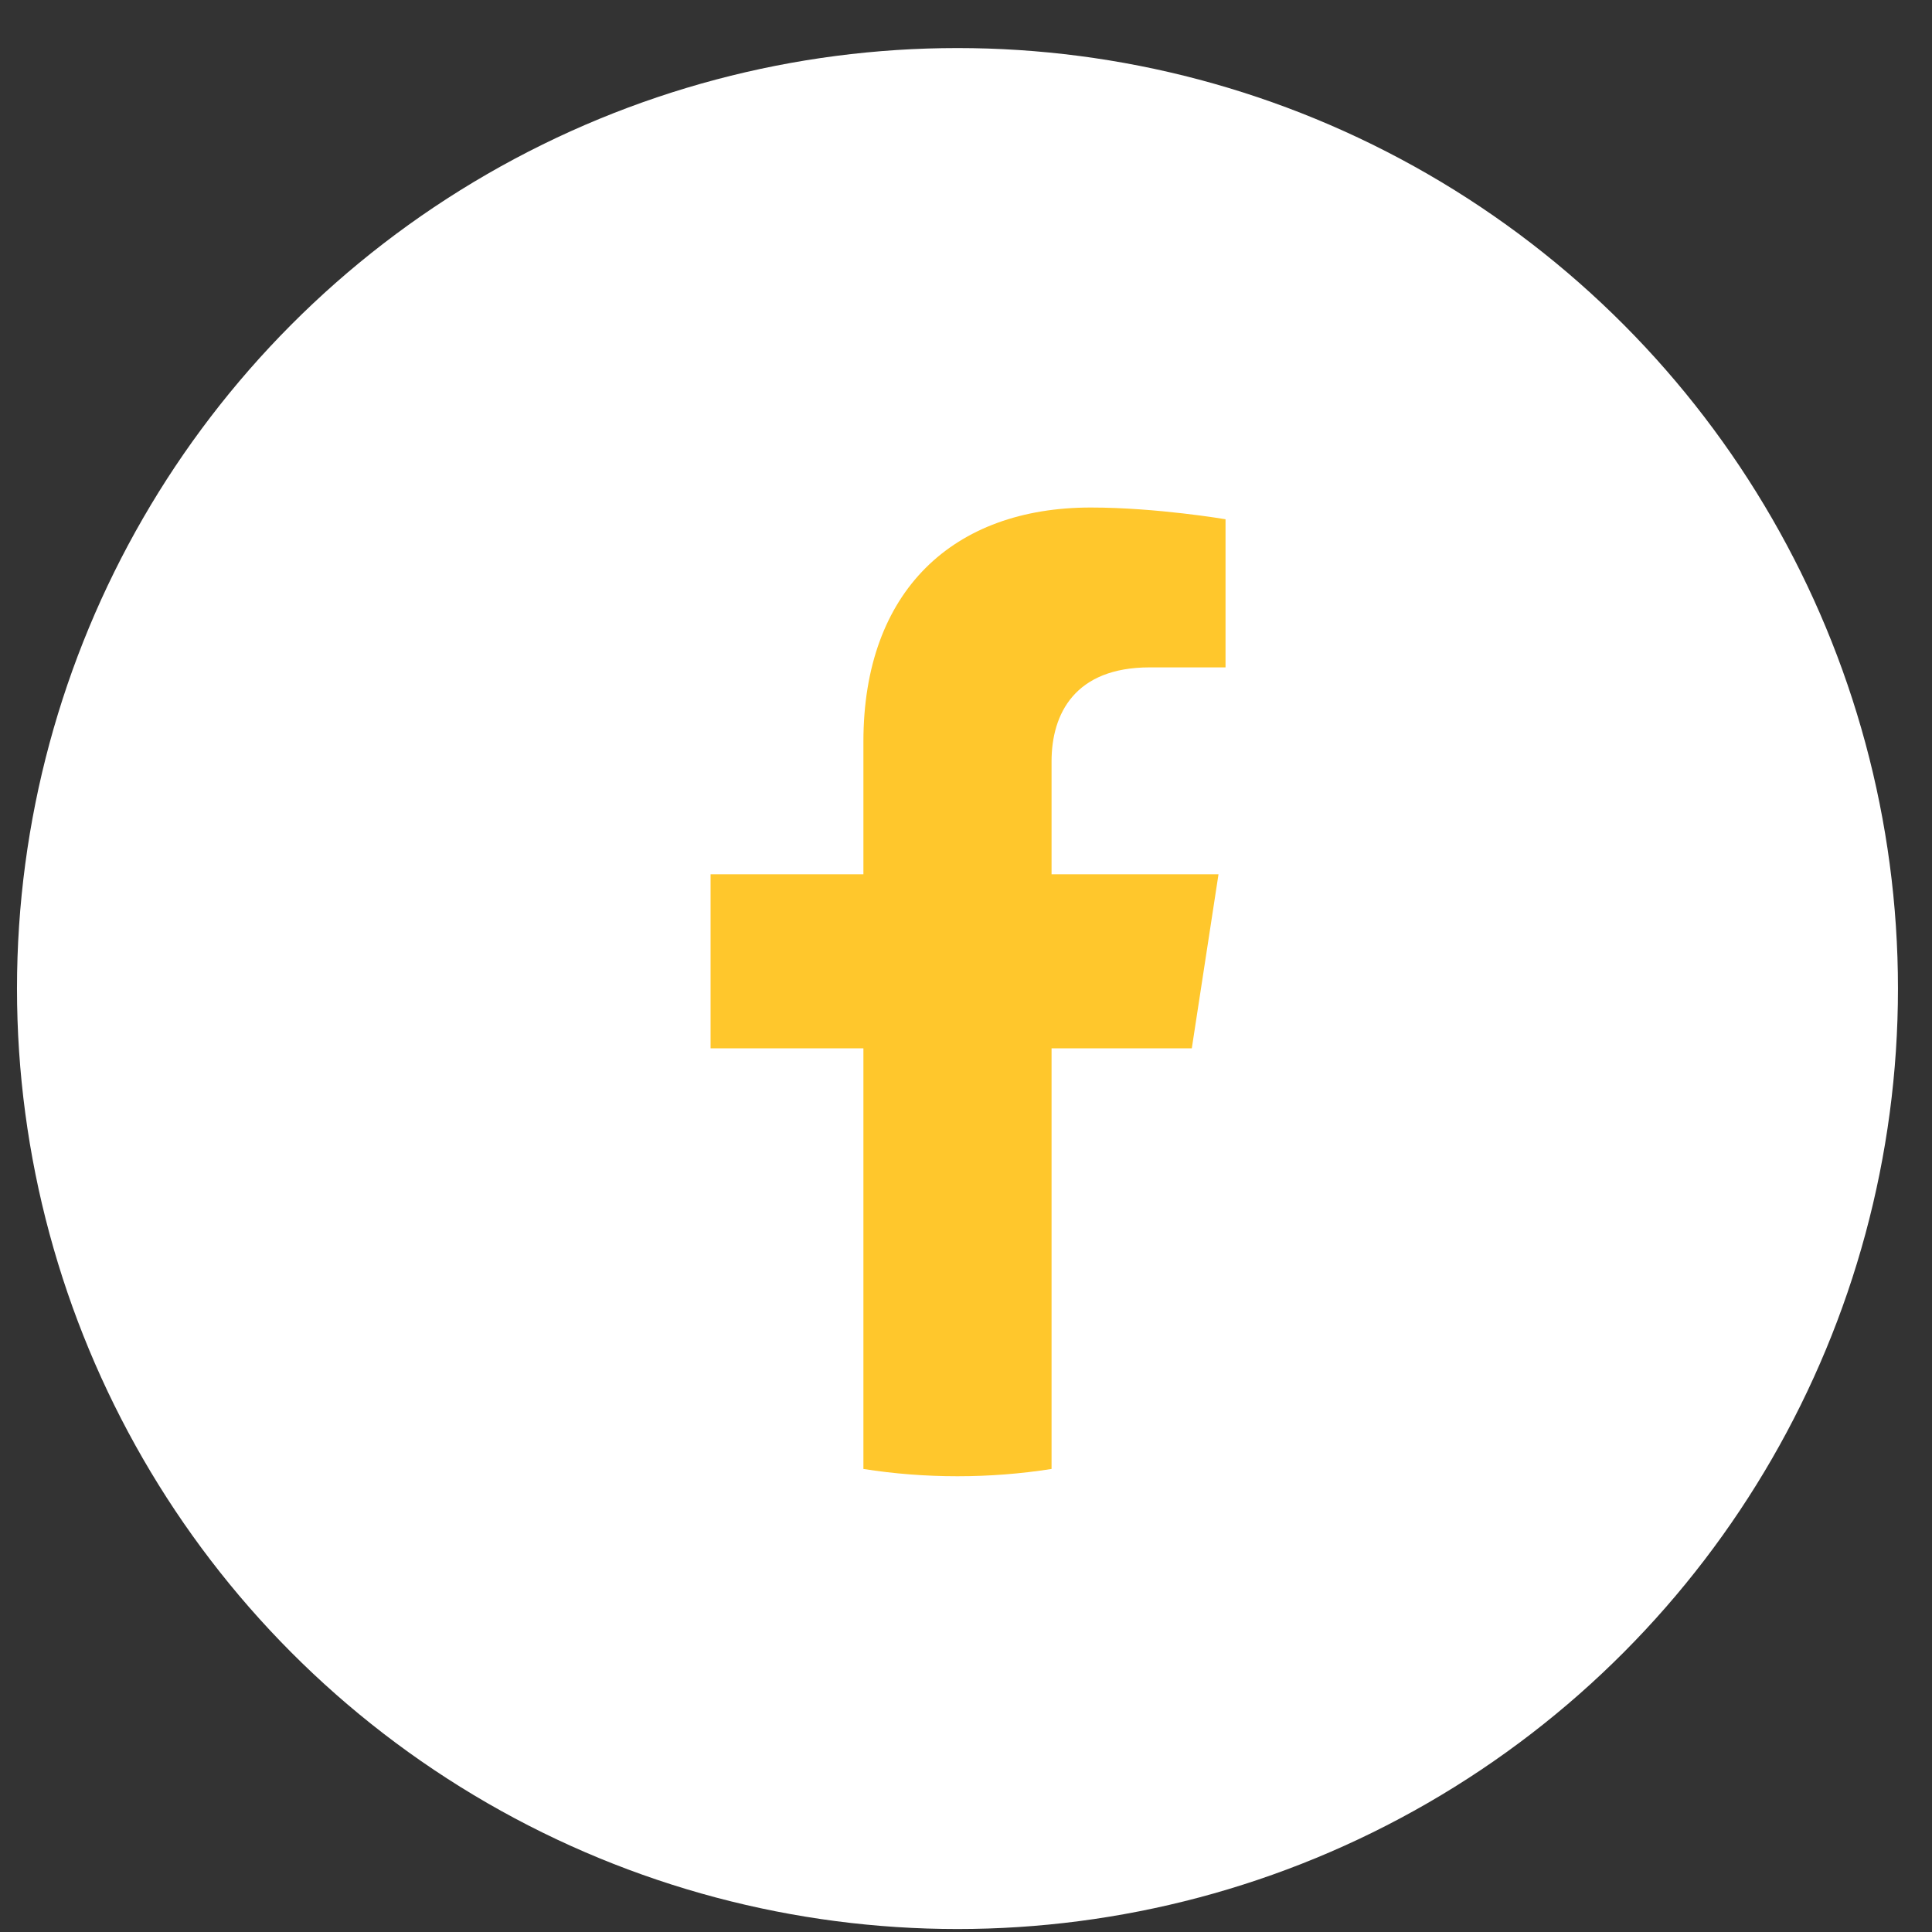 <svg width="39" height="39" viewBox="0 0 39 39" fill="none" xmlns="http://www.w3.org/2000/svg">
<rect x="0" y="0" width="39" height="39" fill="#333333" stroke="none"/>
<circle cx="19.328" cy="19.955" r="18.985" fill="white"/>
<path d="M31.479 17.649C31.479 10.938 26.039 5.498 19.328 5.498C12.617 5.498 7.177 10.938 7.177 17.649C7.177 23.714 11.621 28.741 17.43 29.652V21.161H14.344V17.649H17.43V14.972C17.43 11.927 19.244 10.245 22.019 10.245C23.349 10.245 24.739 10.482 24.739 10.482V13.472H23.207C21.698 13.472 21.227 14.409 21.227 15.37V17.649H24.597L24.058 21.161H21.227V29.652C27.036 28.741 31.479 23.714 31.479 17.649Z" fill="white"/>
<path d="M24.058 21.162L24.597 17.649H21.227V15.37C21.227 14.409 21.697 13.472 23.207 13.472H24.739V10.482C24.739 10.482 23.349 10.245 22.019 10.245C19.244 10.245 17.429 11.927 17.429 14.972V17.649H14.344V21.162H17.429V29.653C18.048 29.75 18.682 29.8 19.328 29.8C19.974 29.8 20.608 29.75 21.227 29.653V21.162H24.058Z" fill="#FFC72C"/>
</svg>
